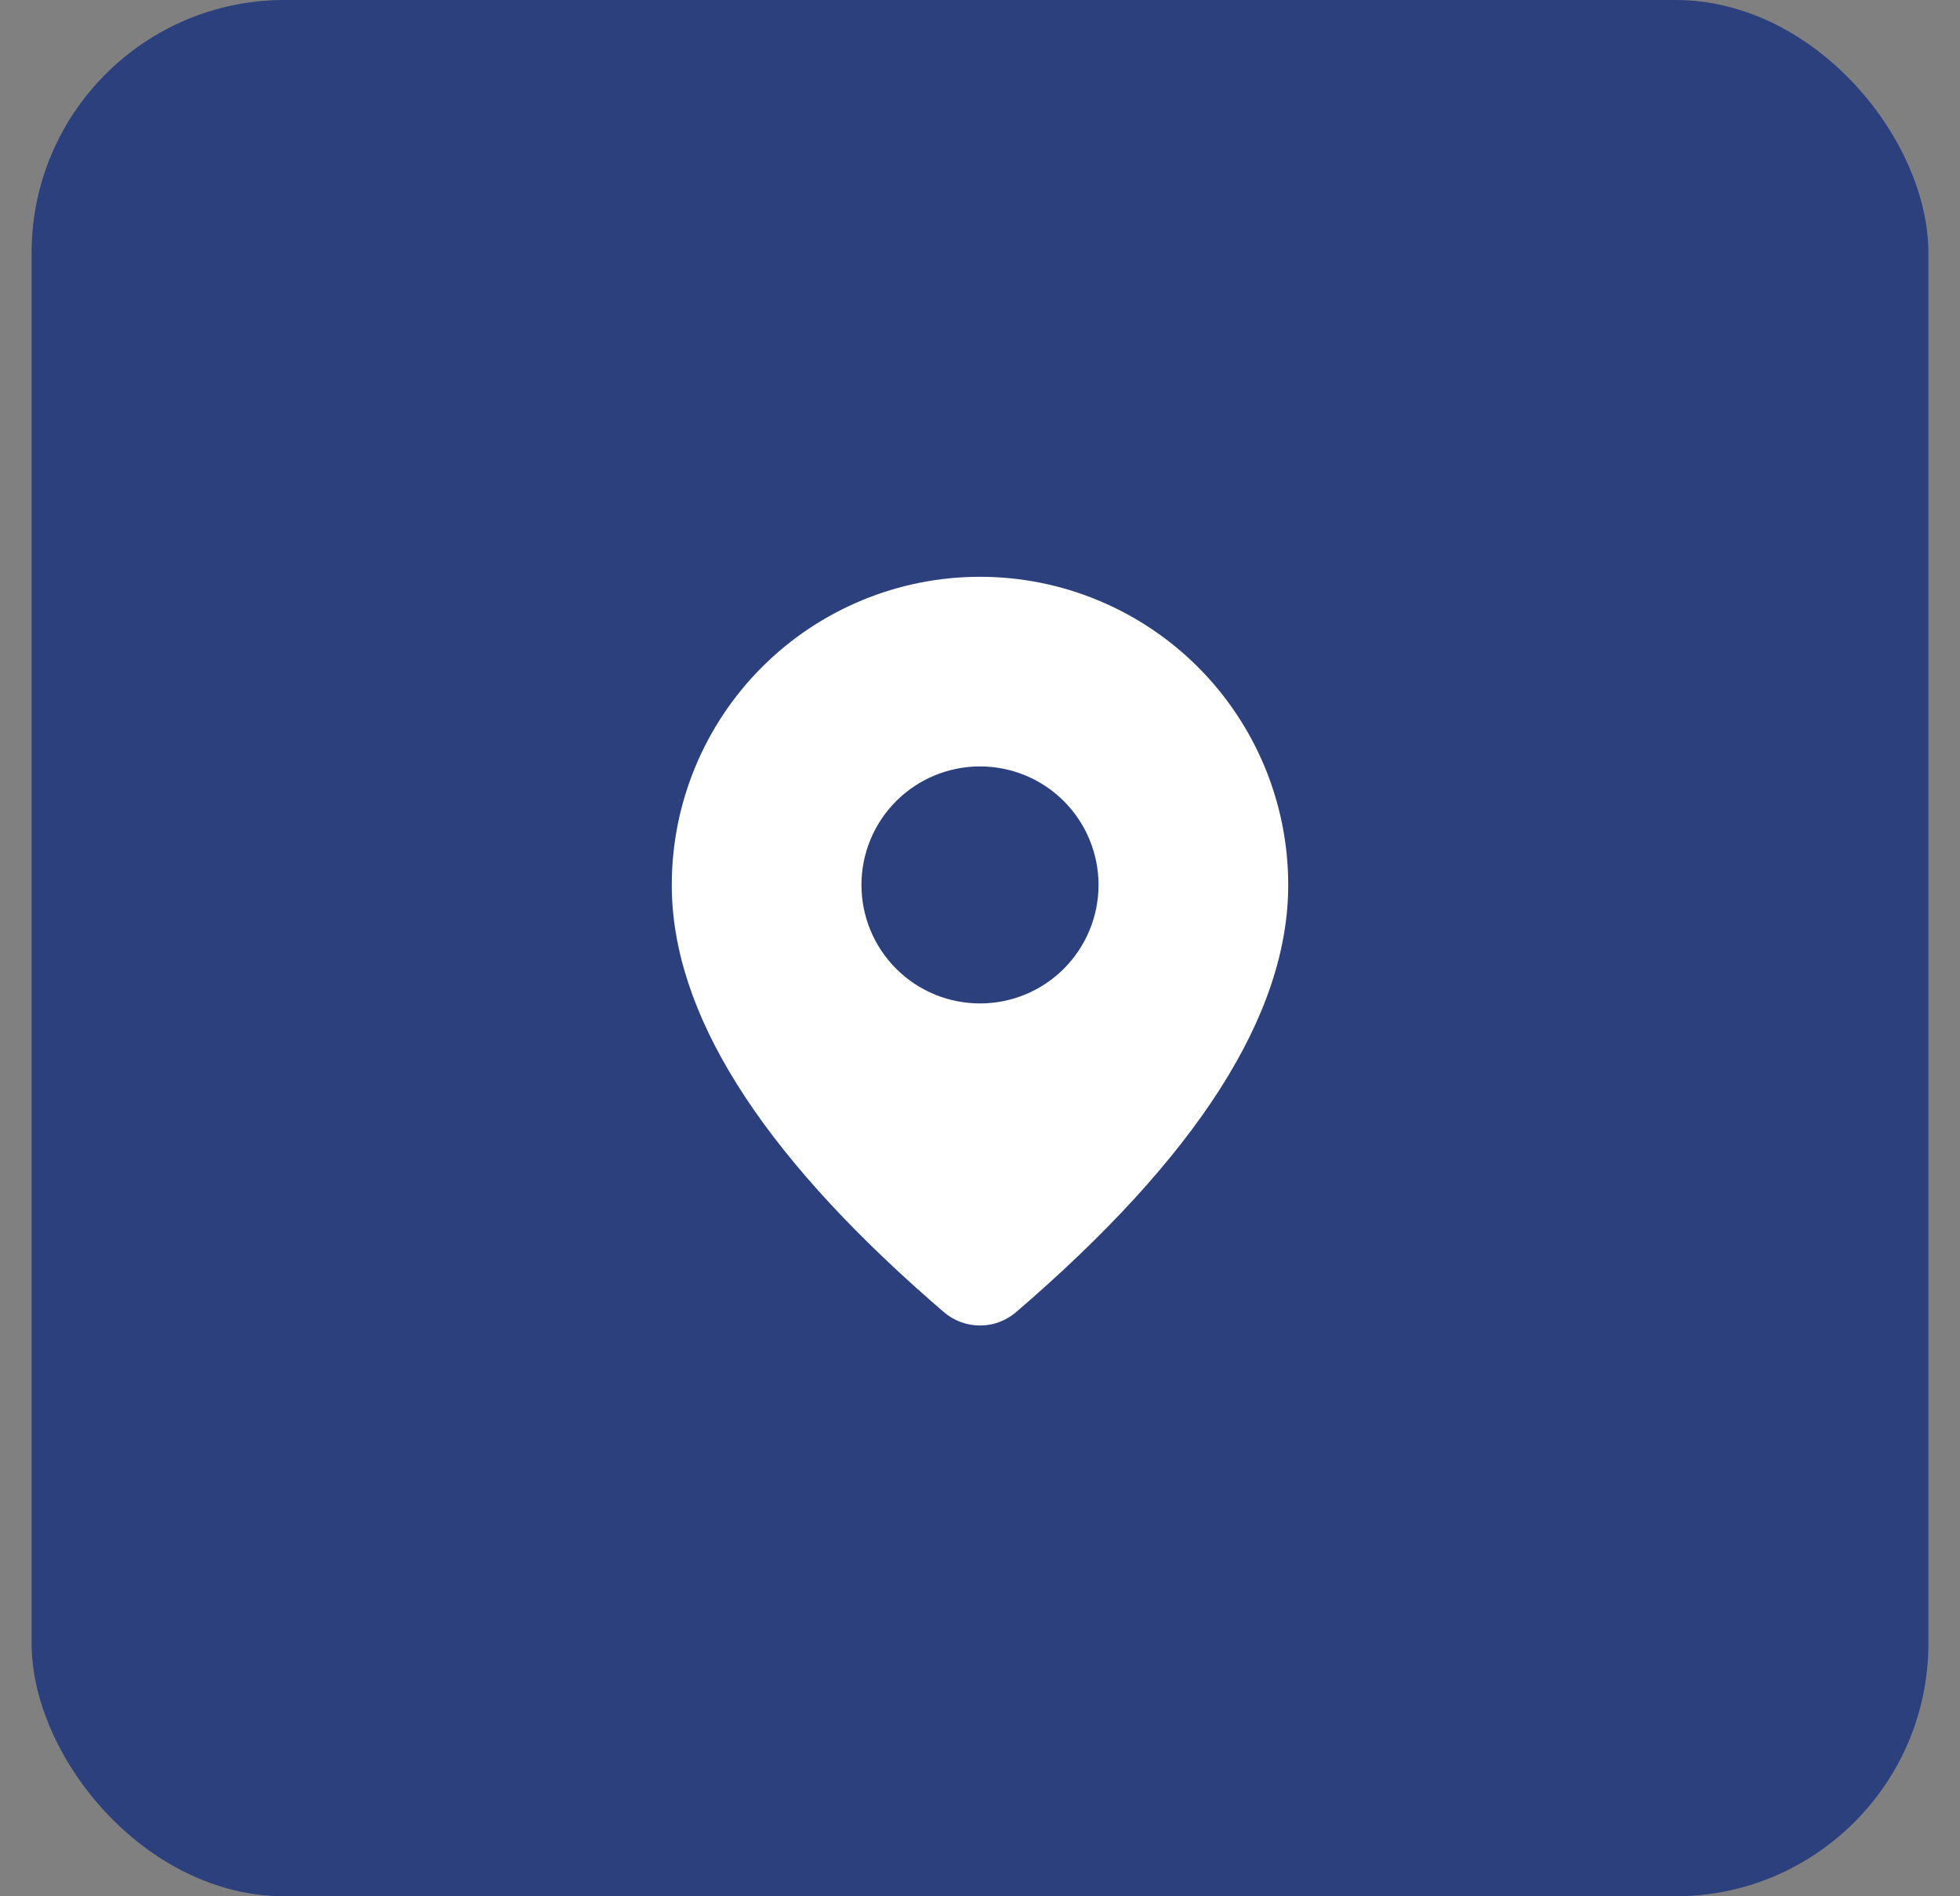 <svg width="31" height="30" viewBox="0 0 31 30" fill="none" xmlns="http://www.w3.org/2000/svg">
<rect x="0" y="0" width="31" height="30" fill="#808080" stroke="none"/>
<rect x="0.5" width="30" height="30" rx="4" fill="#2B407D"/>
<path d="M15.5 9.125C16.793 9.125 18.033 9.639 18.947 10.553C19.861 11.467 20.375 12.707 20.375 14C20.375 16.06 18.927 18.305 16.07 20.759C15.911 20.895 15.709 20.971 15.499 20.97C15.29 20.97 15.087 20.895 14.928 20.758L14.739 20.594C12.008 18.204 10.625 16.014 10.625 14C10.625 12.707 11.139 11.467 12.053 10.553C12.967 9.639 14.207 9.125 15.5 9.125ZM15.5 12.125C15.003 12.125 14.526 12.322 14.174 12.674C13.822 13.026 13.625 13.503 13.625 14C13.625 14.497 13.822 14.974 14.174 15.326C14.526 15.678 15.003 15.875 15.5 15.875C15.997 15.875 16.474 15.678 16.826 15.326C17.177 14.974 17.375 14.497 17.375 14C17.375 13.503 17.177 13.026 16.826 12.674C16.474 12.322 15.997 12.125 15.5 12.125Z" fill="white"/>
</svg>
